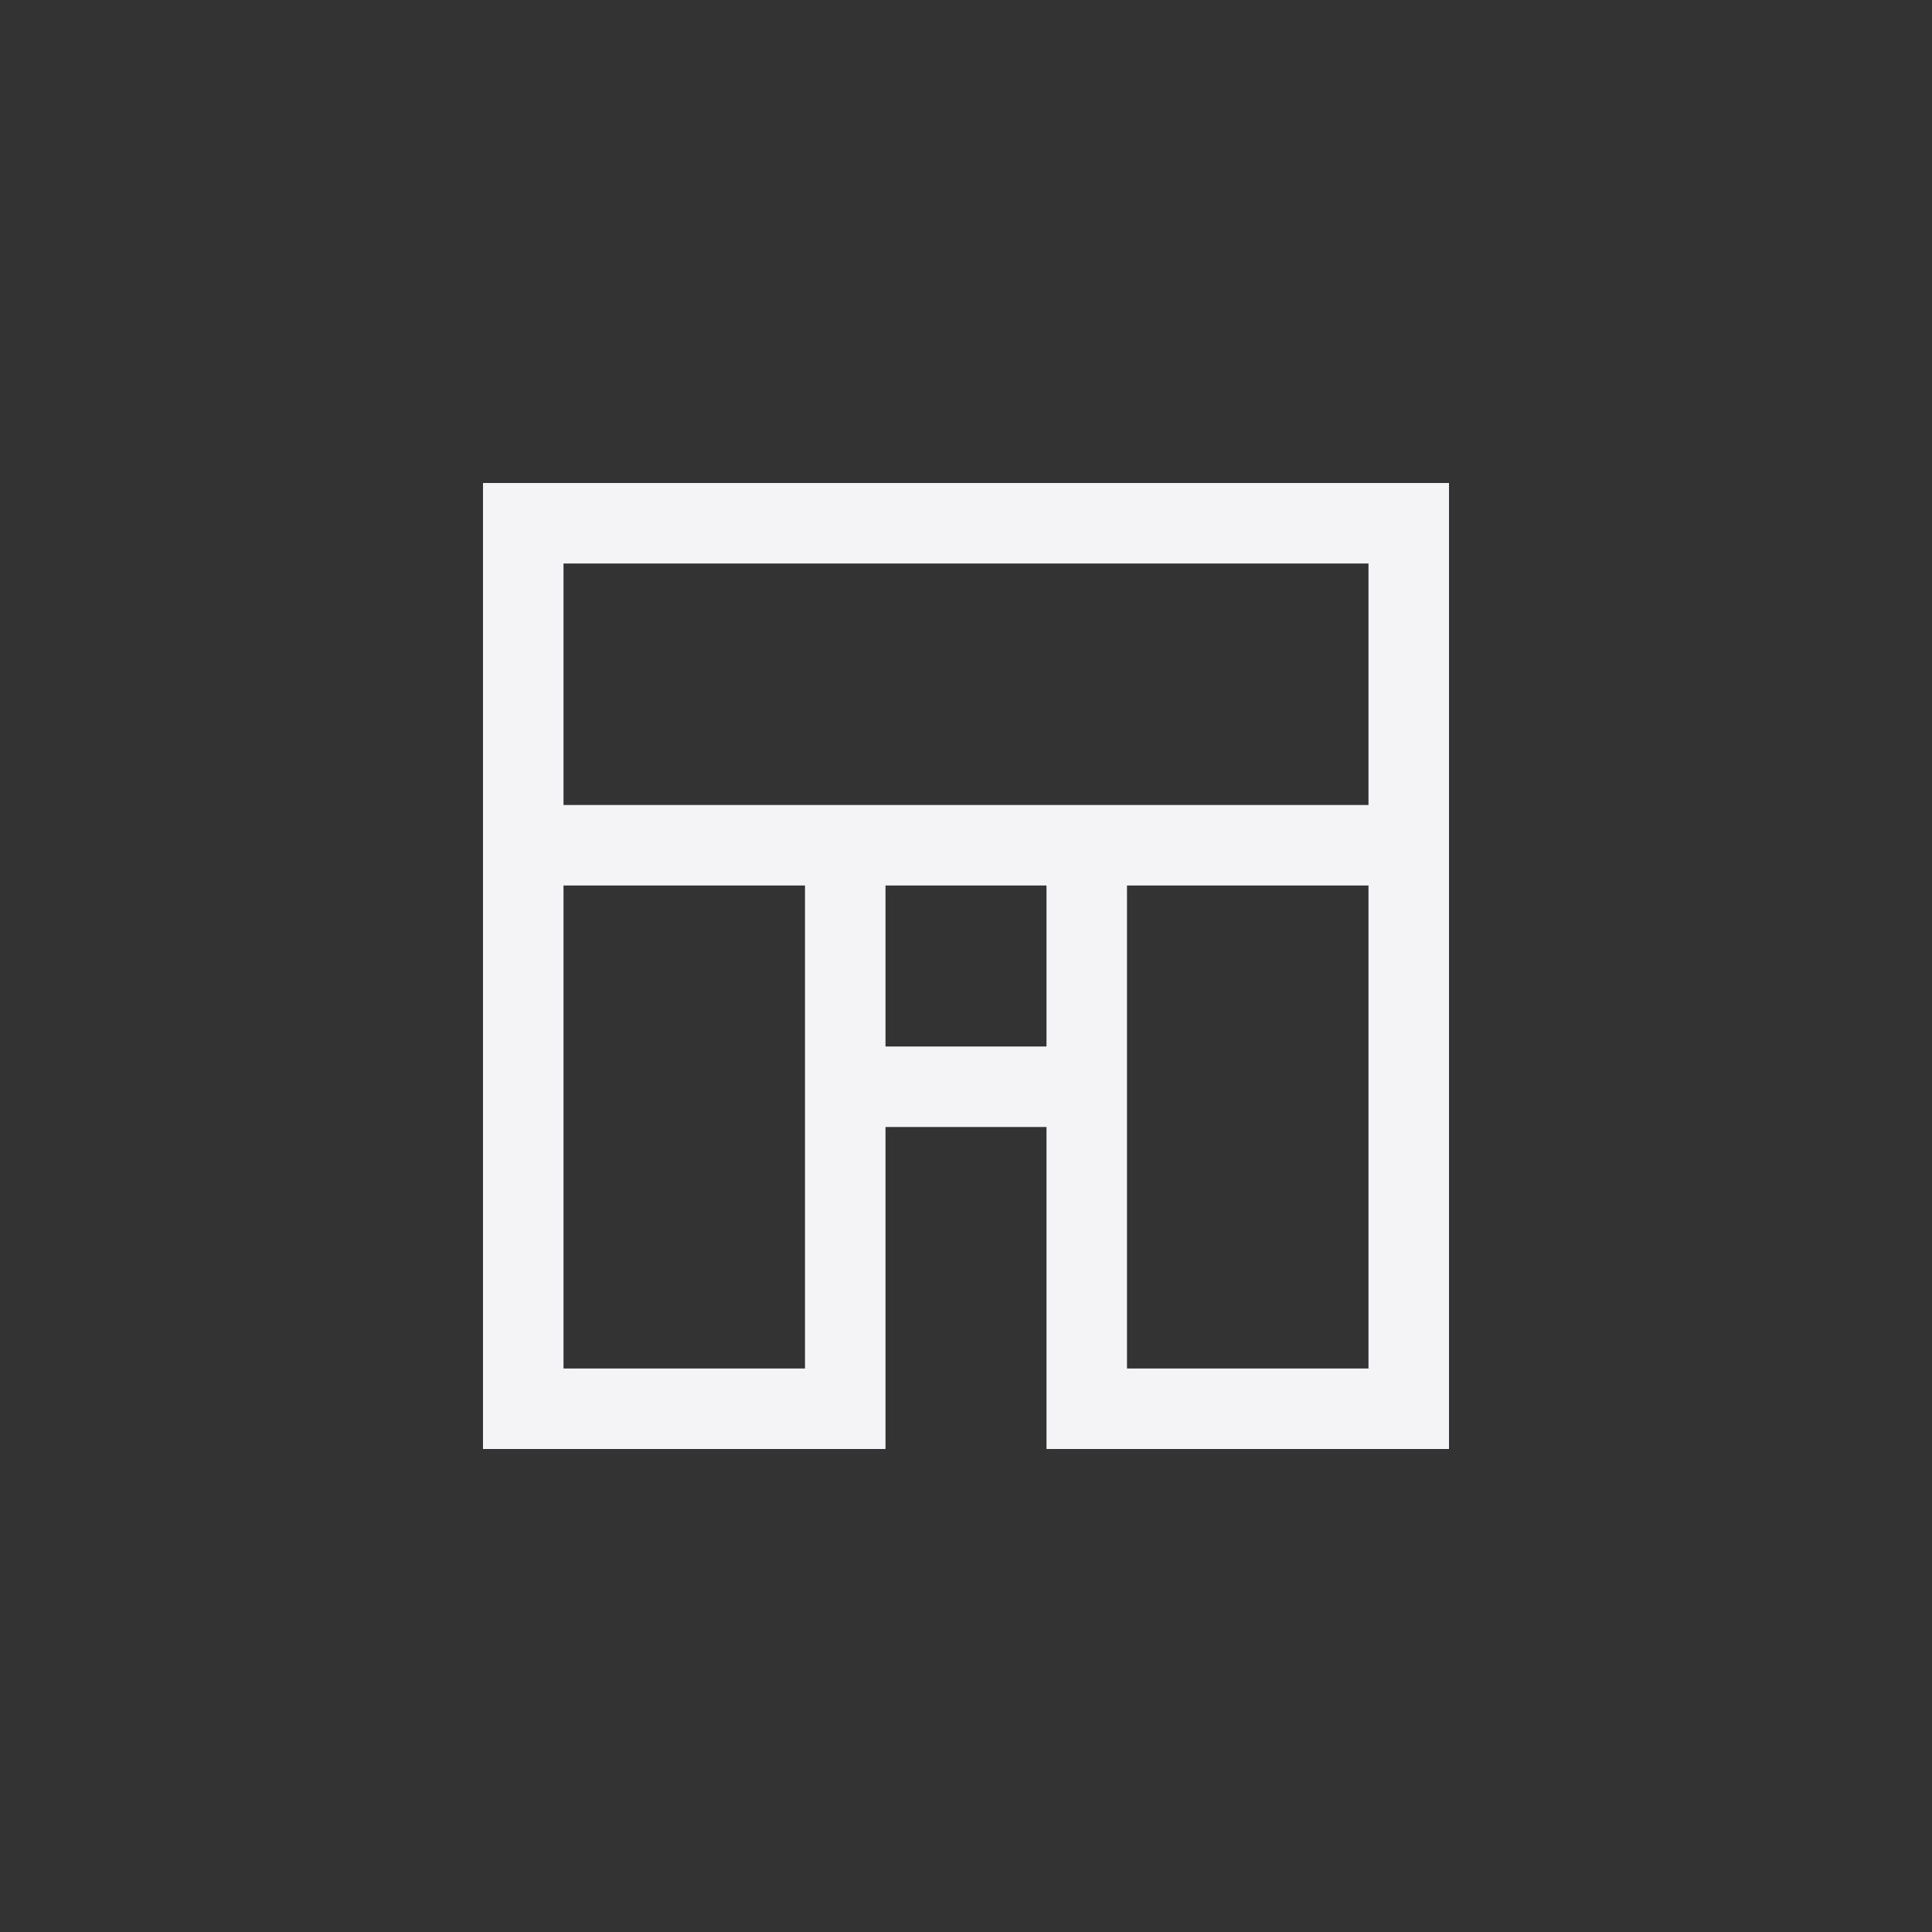 <svg xmlns="http://www.w3.org/2000/svg" width="24" height="24" viewBox="0 0 24 24">
  <rect x="0" y="0" width="24" height="24" fill="#333333" stroke="none"/>
  <path fill="#f4f4f7" d="M0,0 L0,12 L5,12 L5,8 L7,8 L7,12 L12,12 L12,0 L0,0 Z M1,1 L11,1 L11,4 L1,4 L1,1 Z M4,5 L4,11 L1,11 L1,5 L4,5 Z M11,5 L11,11 L8,11 L8,5 L11,5 Z M7,5 L7,7 L5,7 L5,5 L7,5 Z" transform="translate(6 6)"/>
</svg>

